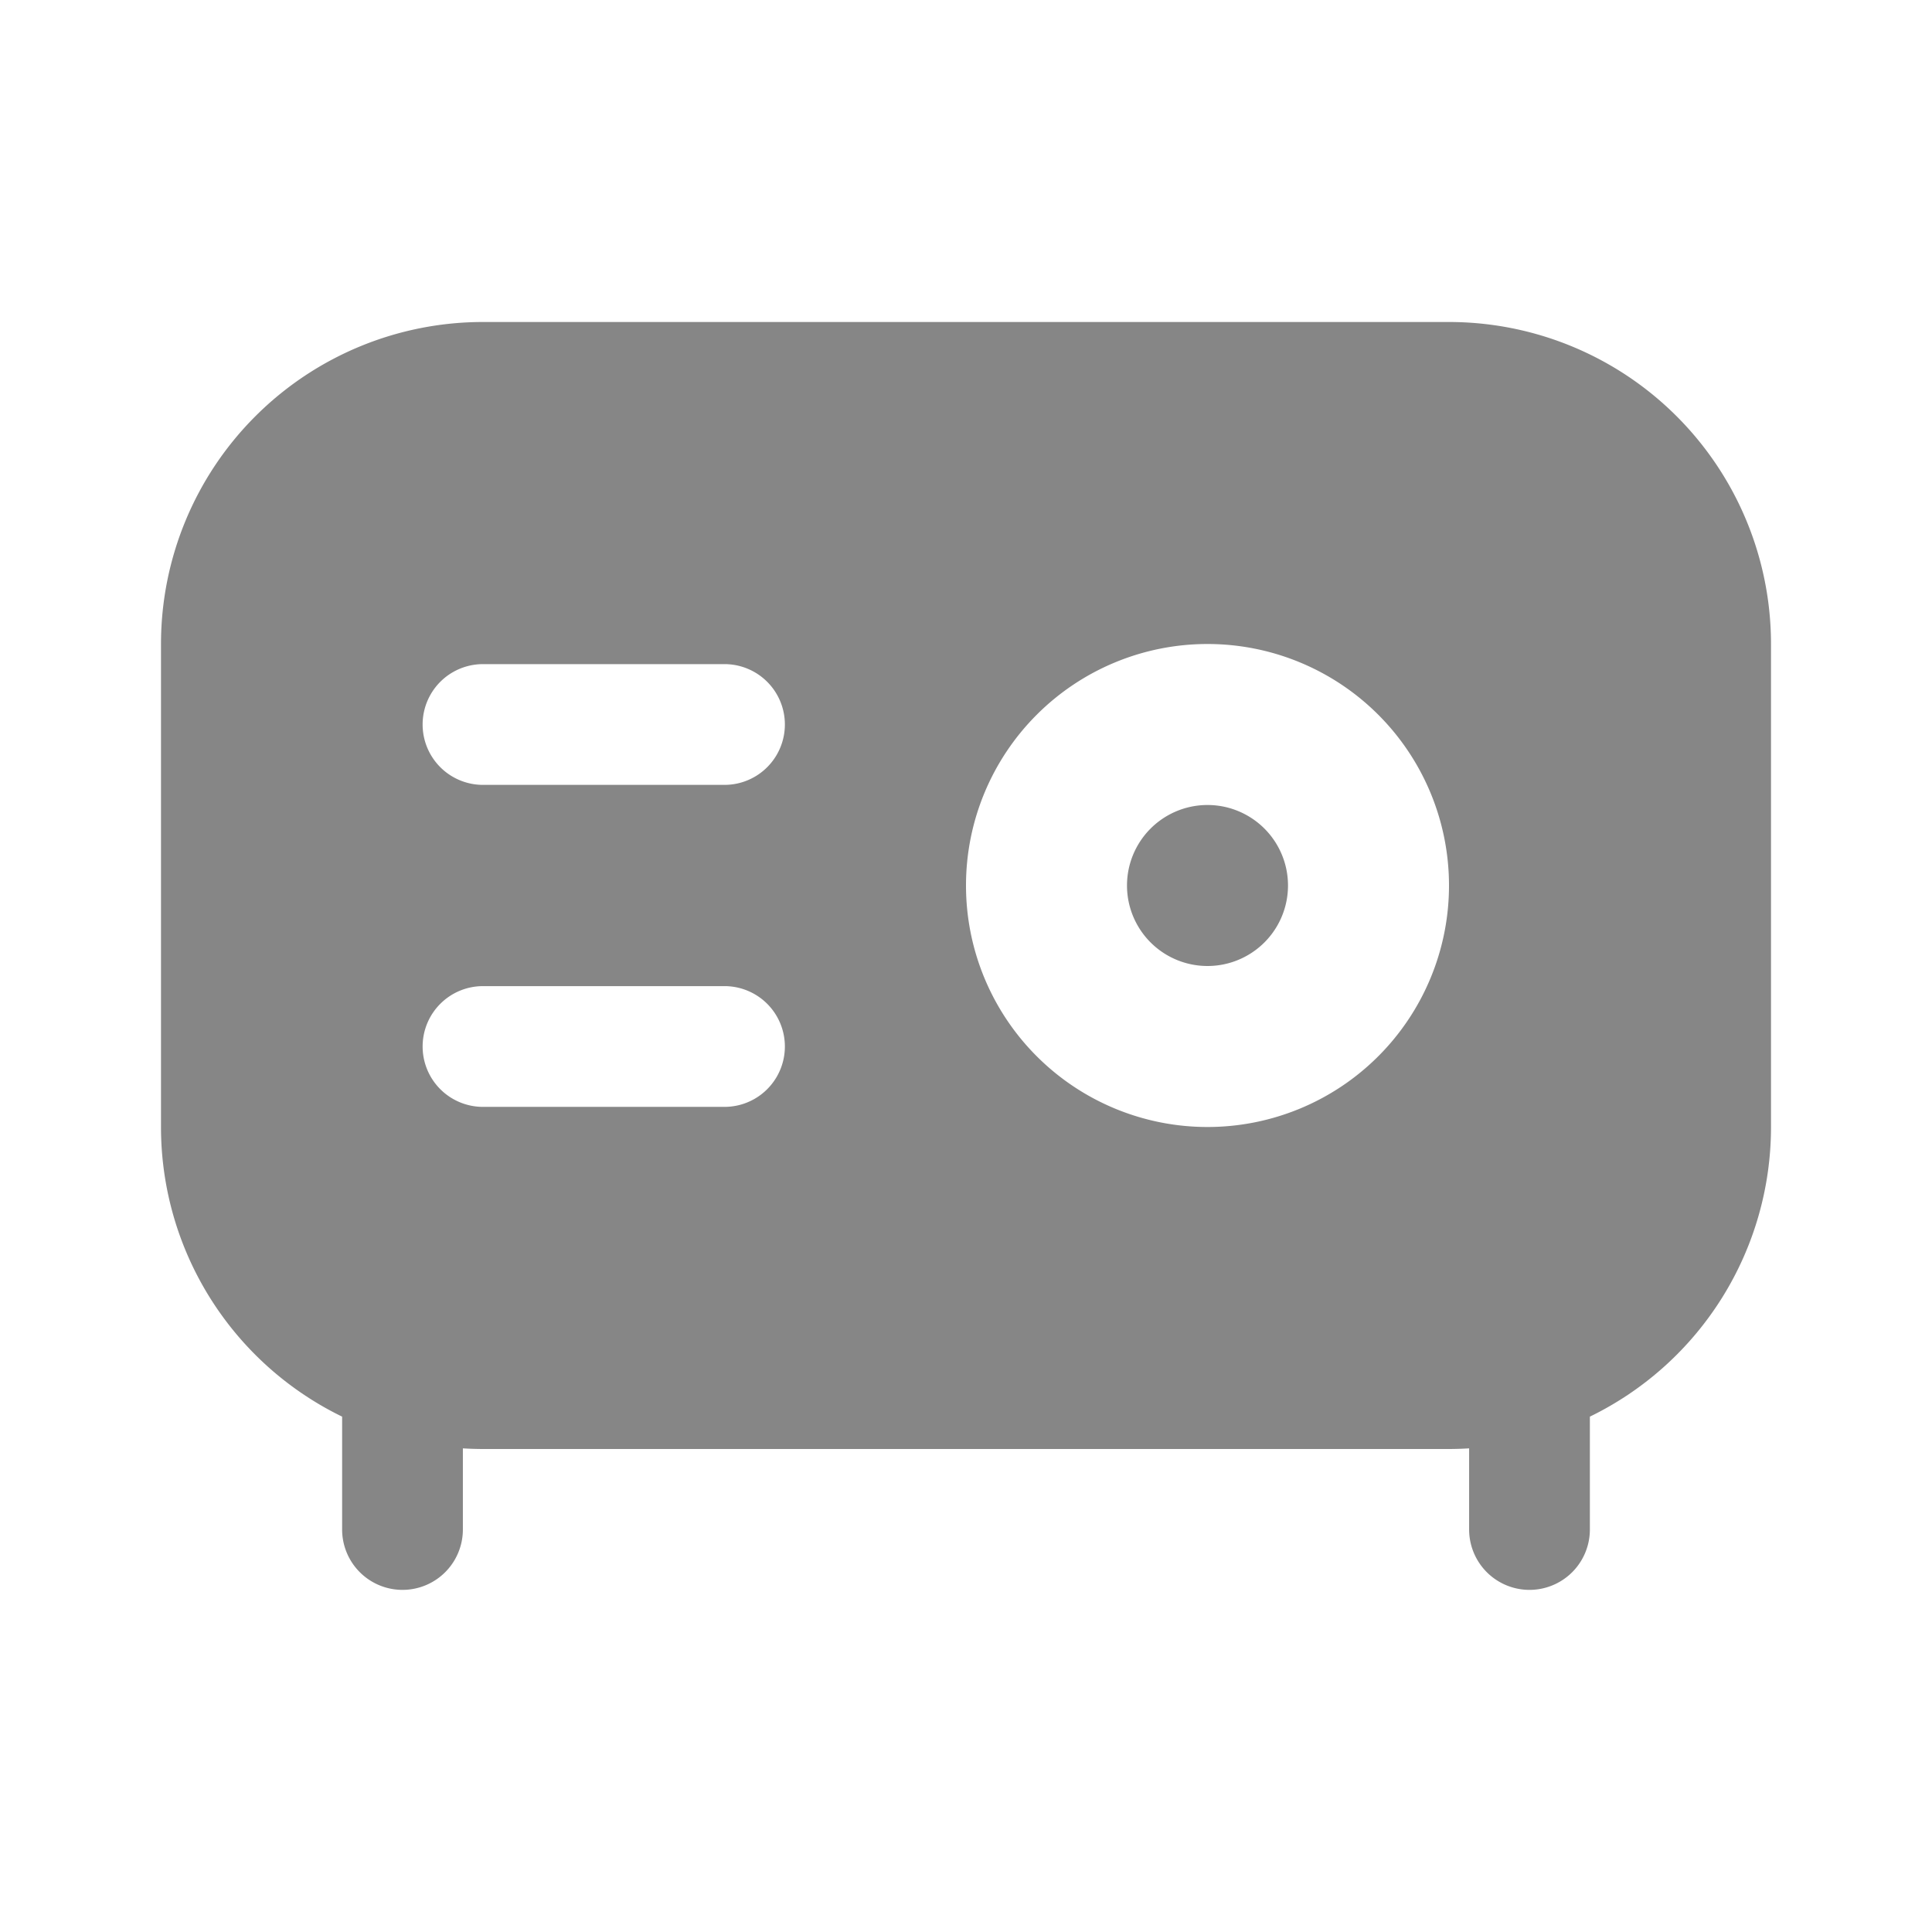 <svg width="24" height="24" fill="none" xmlns="http://www.w3.org/2000/svg">
    <path d="M15 10a1 1 0 1 1 0 2 1 1 0 0 1 0-2Z" fill="#868686"/>
    <path fill-rule="evenodd" clip-rule="evenodd" d="M18 4a4 4 0 0 1 4 4v6a4 4 0 0 1-2.25 3.598V19a.75.75 0 0 1-1.5 0v-1.008A4.06 4.06 0 0 1 18 18H6a4.06 4.06 0 0 1-.25-.008V19a.75.75 0 0 1-1.5 0v-1.402A4 4 0 0 1 2 14V8a4 4 0 0 1 4-4h12Zm0 7a3 3 0 1 1-6 0 3 3 0 0 1 6 0ZM6 8.25a.75.75 0 0 0 0 1.5h3a.75.75 0 0 0 0-1.5H6ZM5.25 13a.75.75 0 0 1 .75-.75h3a.75.75 0 0 1 0 1.5H6a.75.75 0 0 1-.75-.75Z" fill="#868686"/>
</svg>
